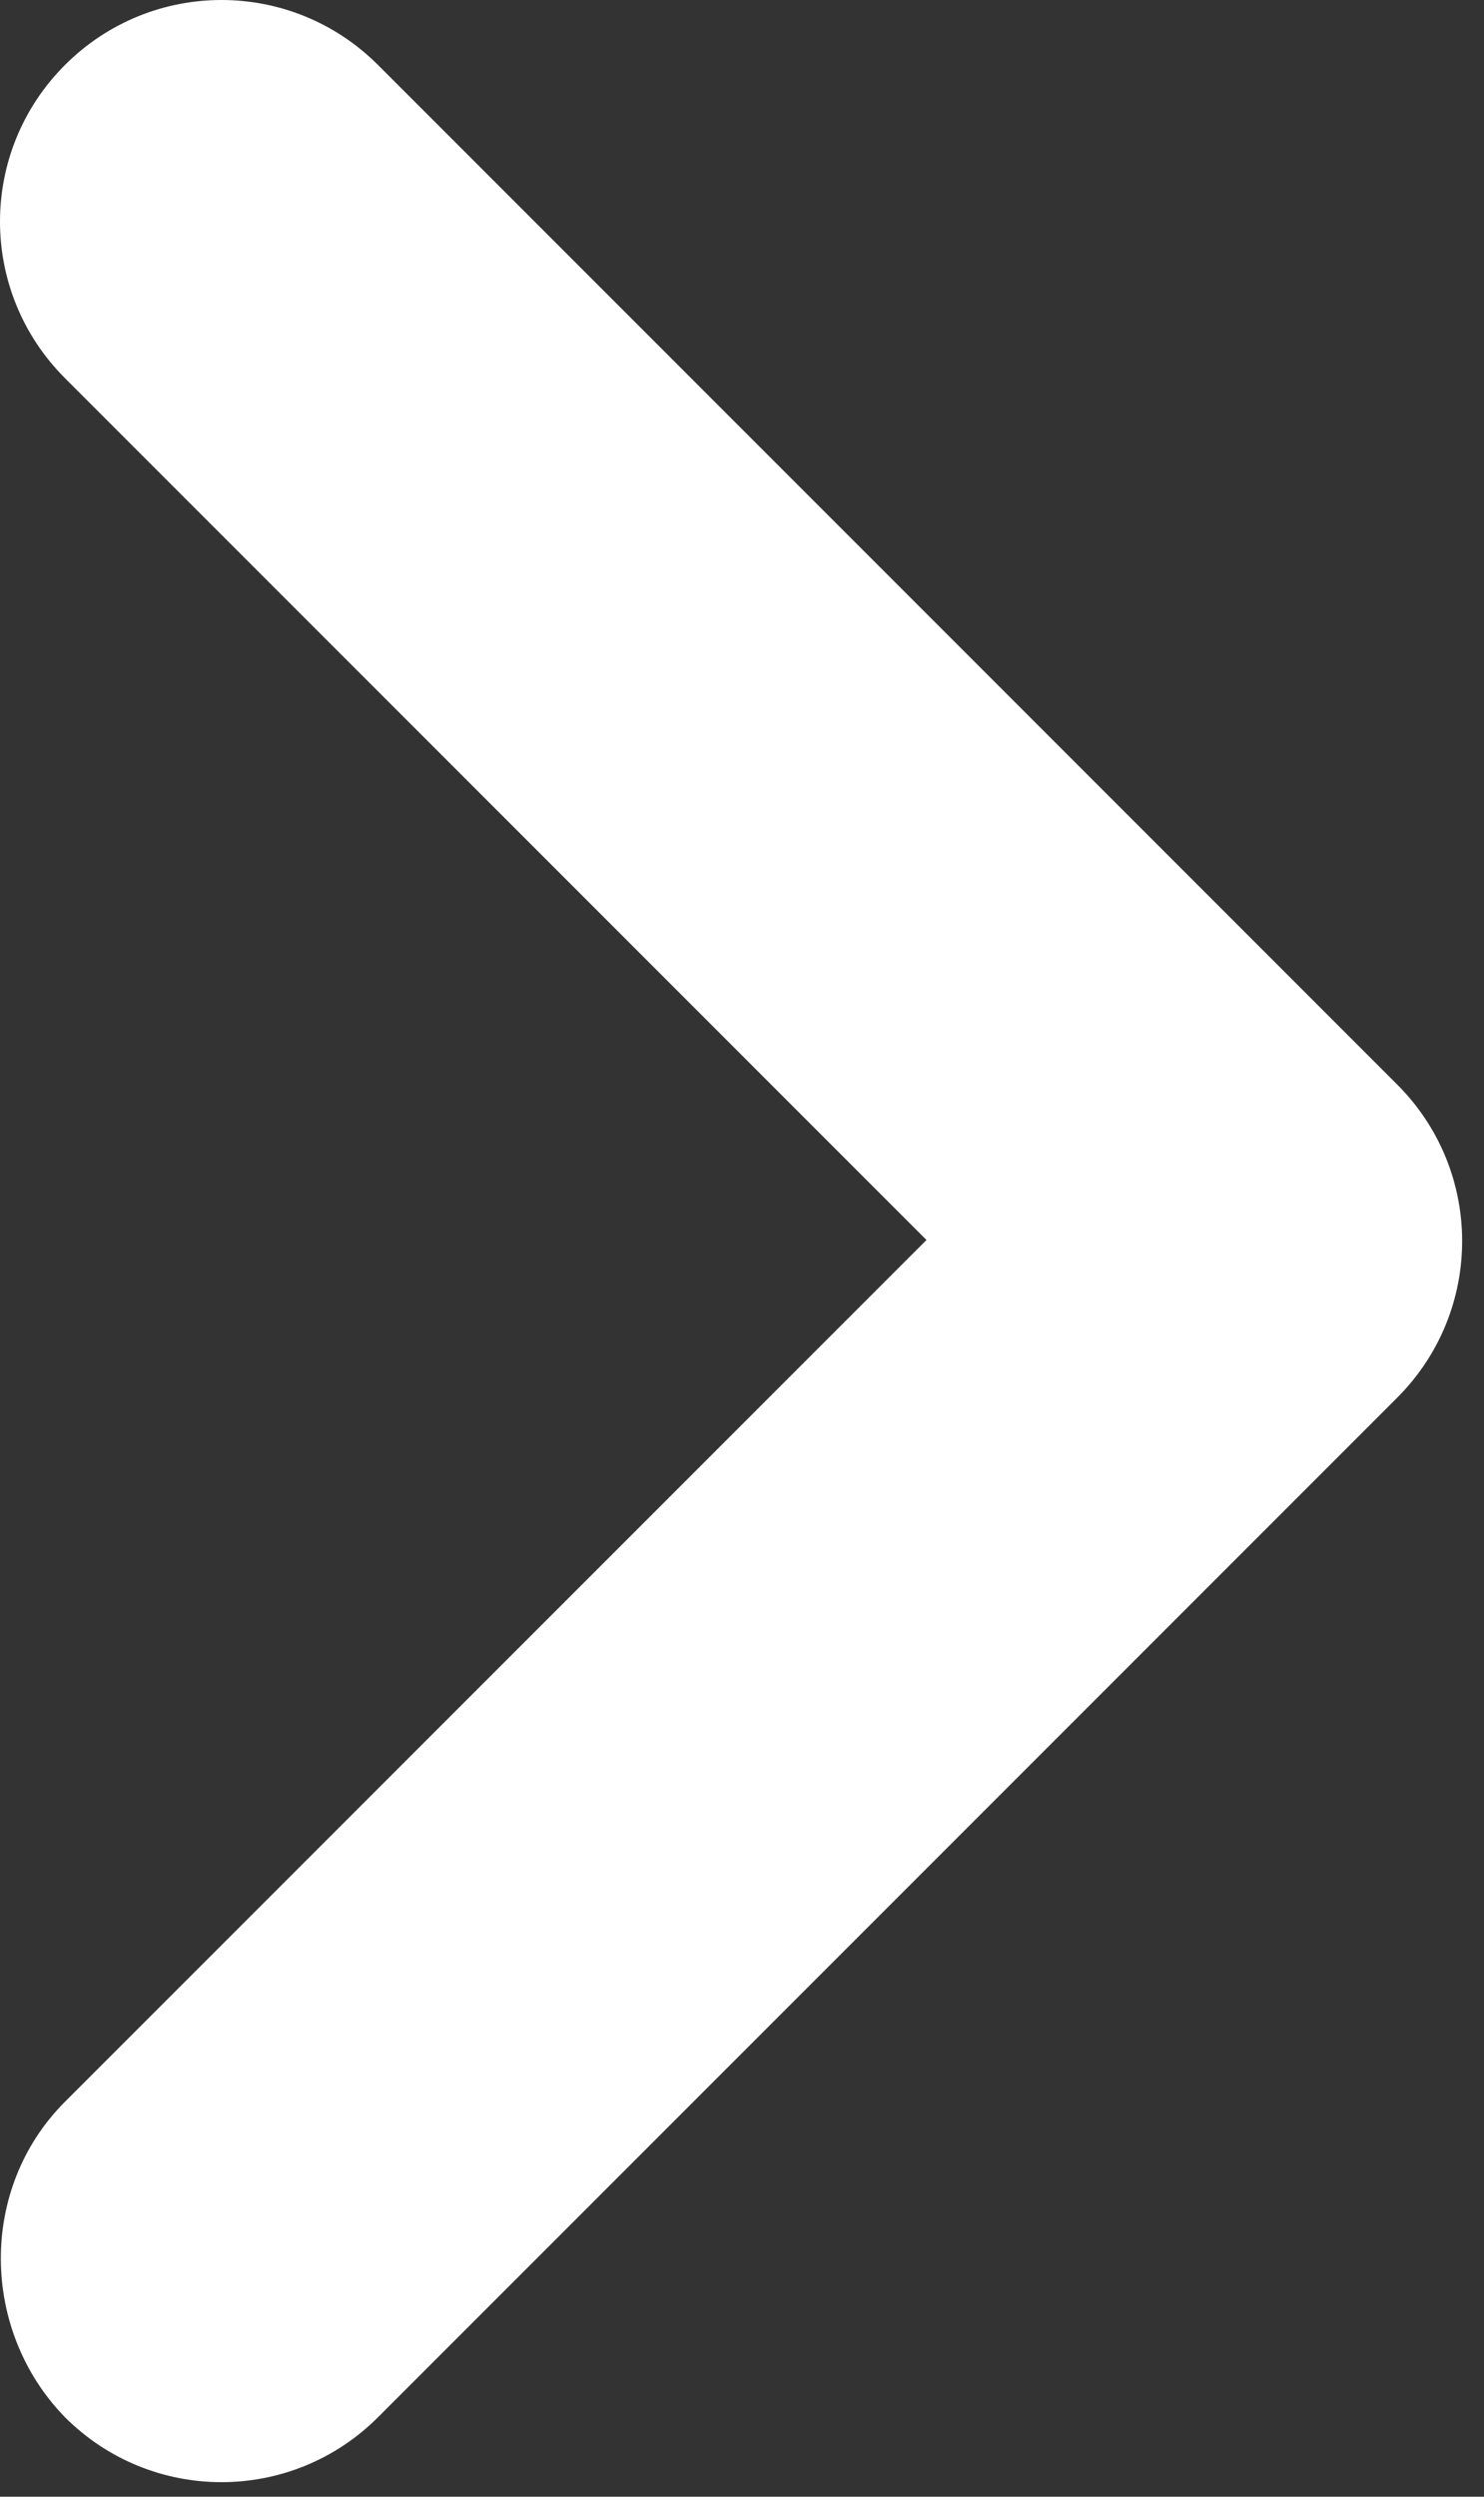 <svg width="22" height="37" viewBox="0 0 22 37" fill="none" xmlns="http://www.w3.org/2000/svg">
<rect x="0" y="0" width="22" height="37" fill="#333333" stroke="none"/>
<path d="M0.963 31.147L13.735 18.376L0.963 5.604C-0.321 4.32 -0.321 2.247 0.963 0.963C2.247 -0.321 4.32 -0.321 5.604 0.963L20.713 16.072C21.997 17.355 21.997 19.429 20.713 20.713L5.604 35.822C4.32 37.105 2.247 37.105 0.963 35.822C-0.288 34.538 -0.321 32.431 0.963 31.147Z" fill="white"/>
</svg>

